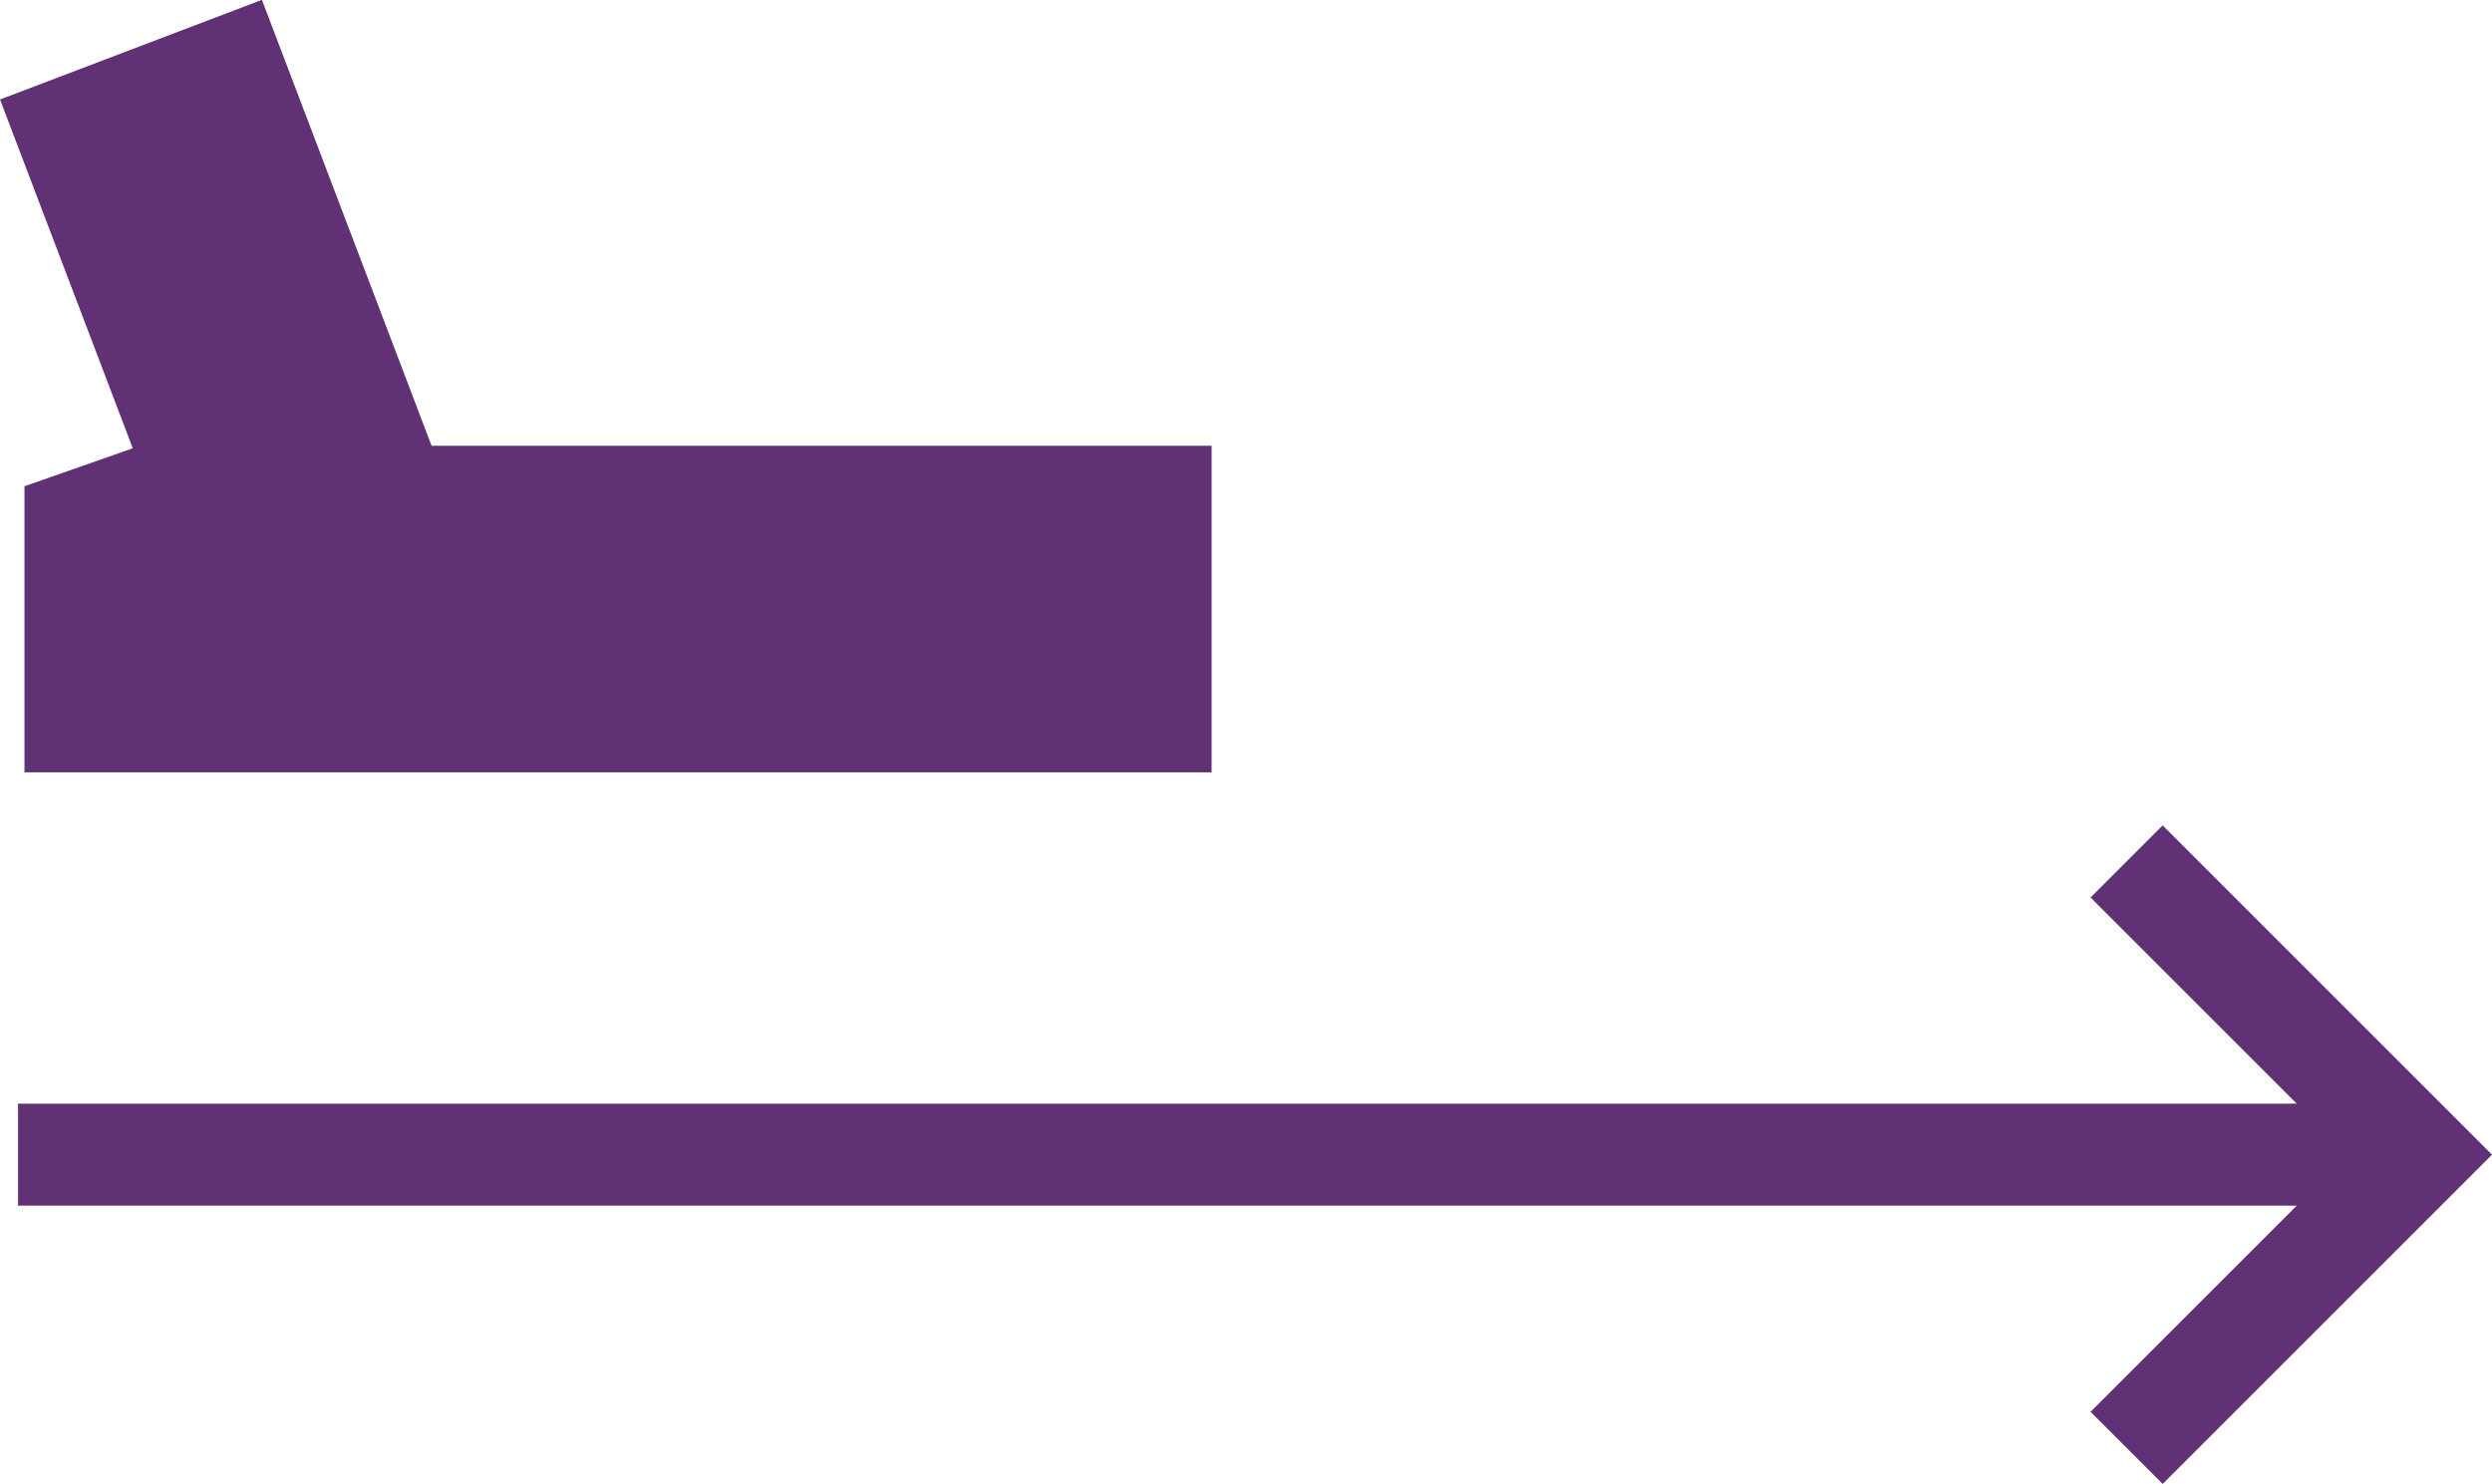 <svg xmlns="http://www.w3.org/2000/svg" width="77.508" height="46.16" viewBox="0 0 77.508 46.16">
    <g data-name="Group 222" fill="#613175">
        <path data-name="Path 4336" d="M.761 15.126v8.9h36.923v-10.16H13.423L8.146-.005l-8.145 3.1 4.129 10.85z"/>
        <path data-name="Rectangle 799" d="M.561 34.332h74.703v3.173H.561z"/>
        <path data-name="Path 4337" d="M67.265 46.162l-2.243-2.243 8-8-8-8 2.243-2.243 10.243 10.243z"/>
    </g>
</svg>
